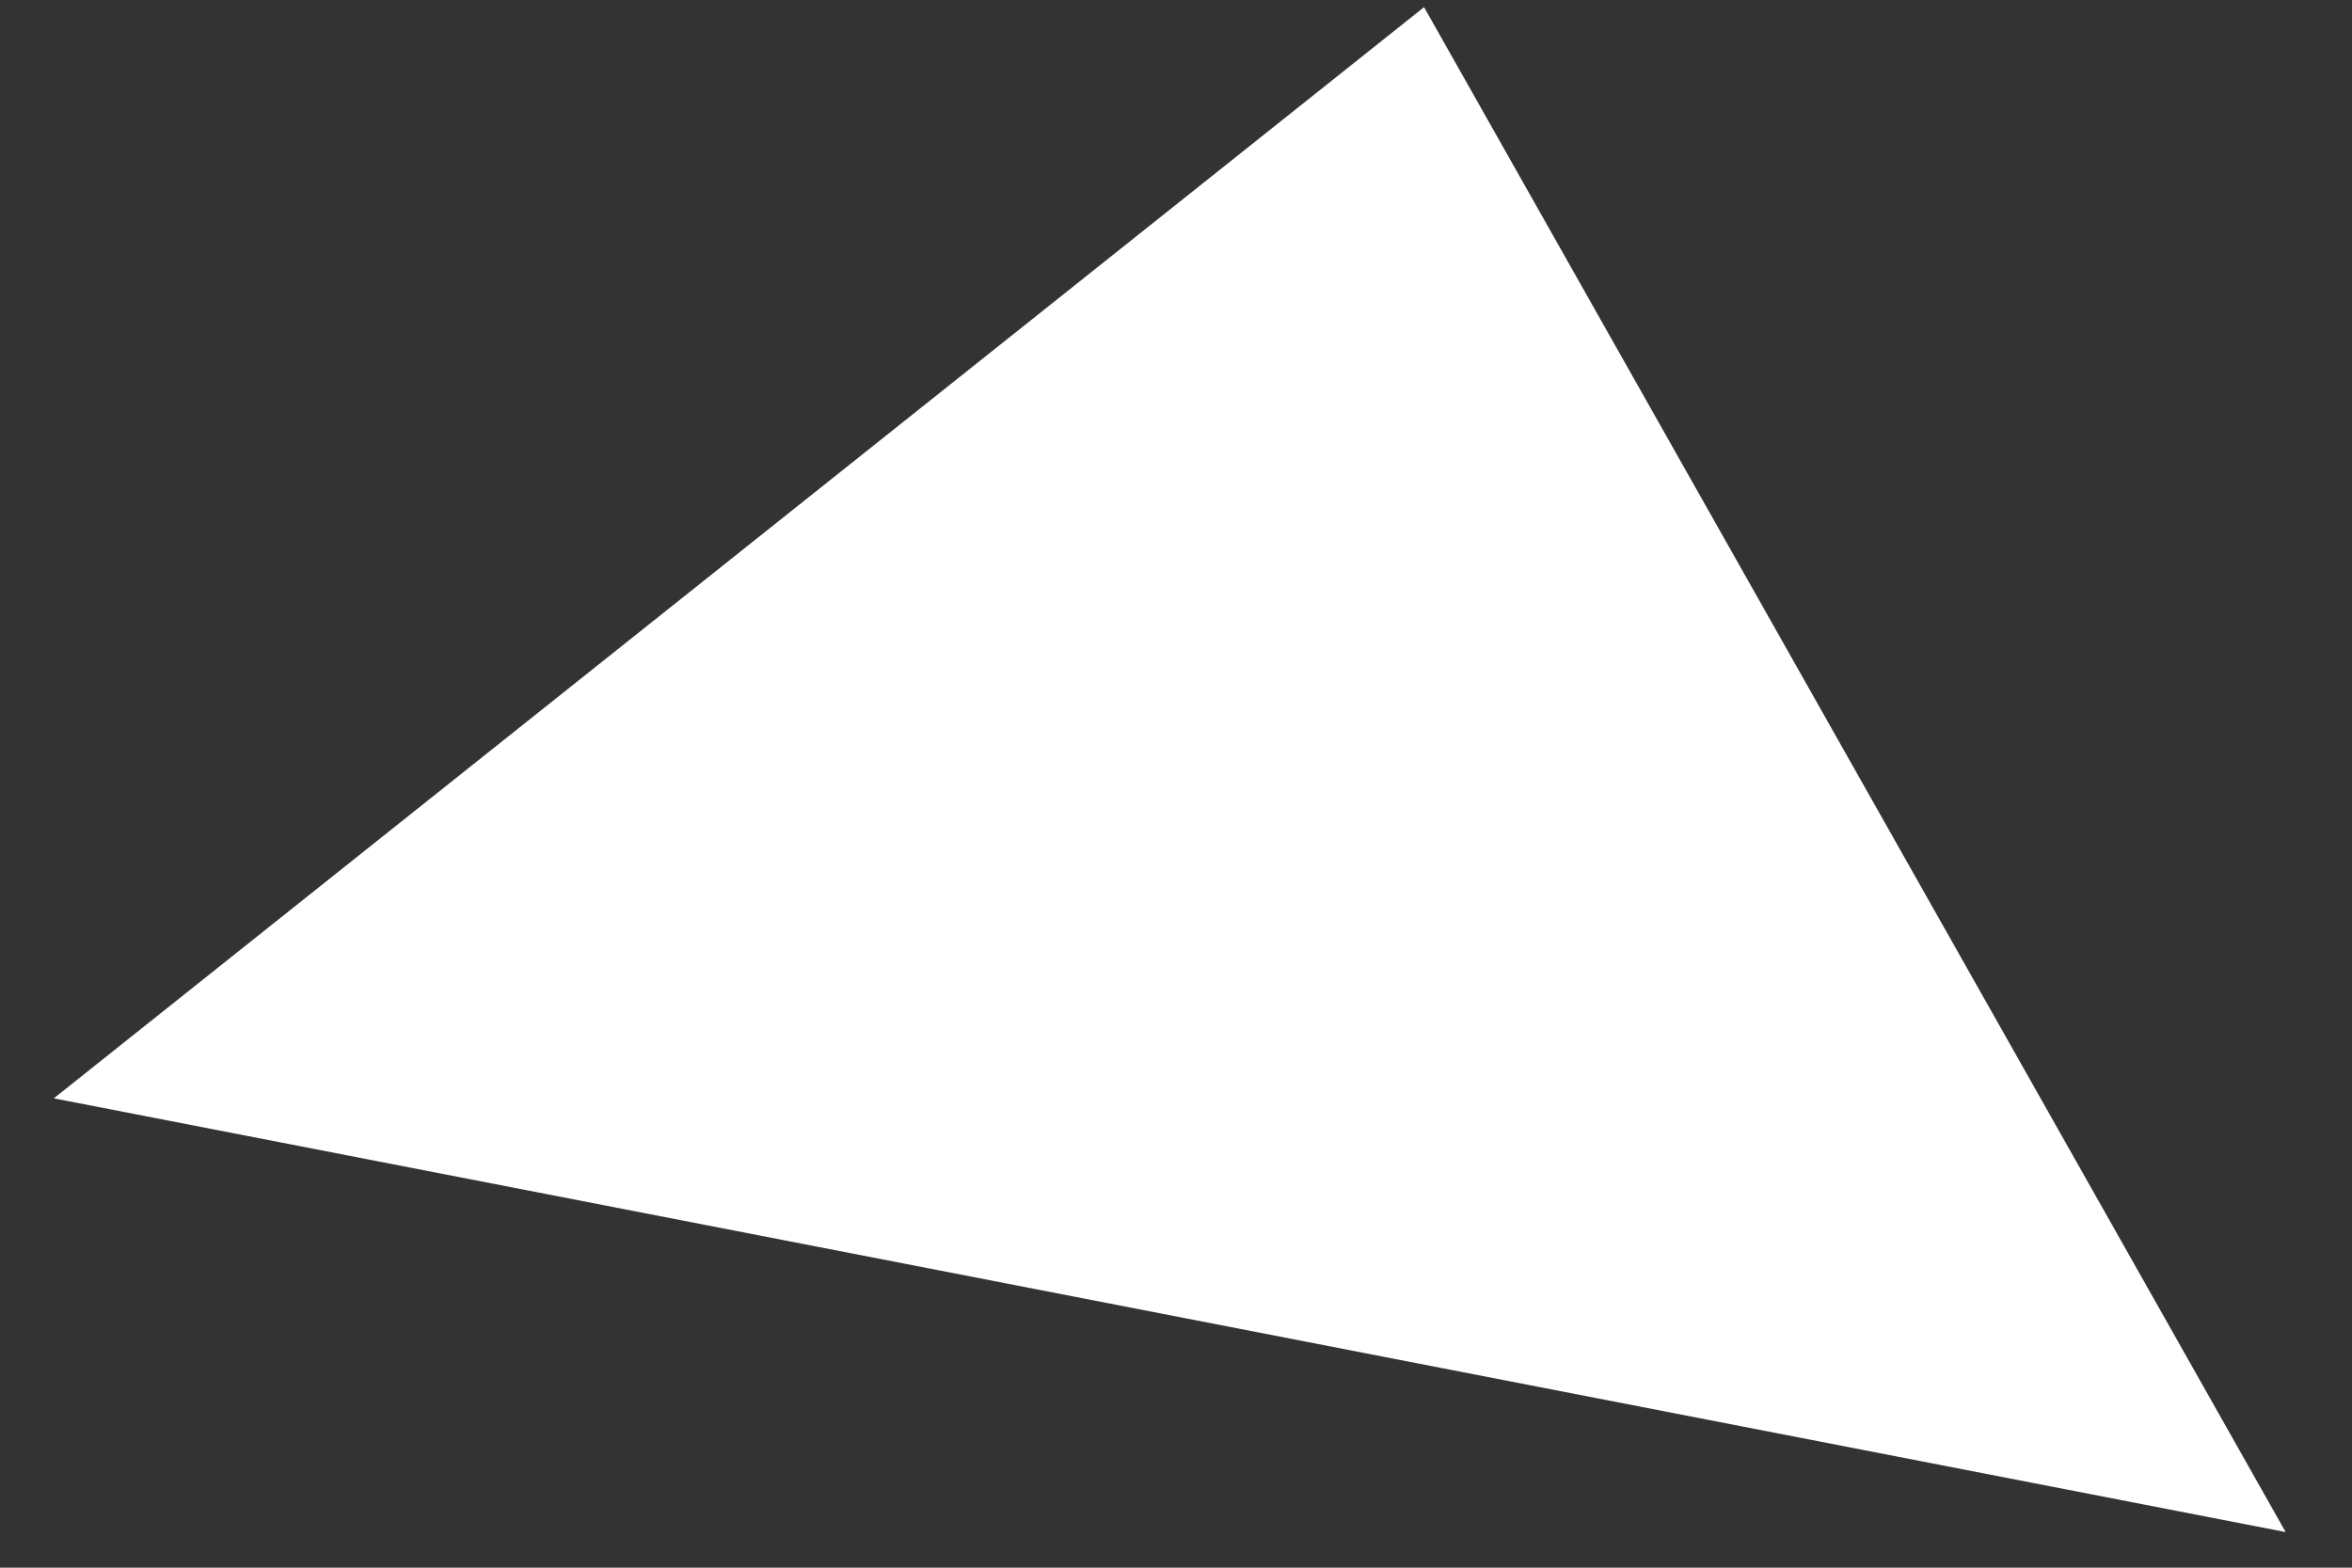 <?xml version="1.0" encoding="UTF-8" standalone="no"?>
<svg width="30px" height="20px" viewBox="0 0 30 20" version="1.1" xmlns="http://www.w3.org/2000/svg" xmlns:xlink="http://www.w3.org/1999/xlink">
    <rect x="0" y="0" width="30" height="20" fill="#333333" stroke="none"/>
    <!-- Generator: Sketch 41.2 (35397) - http://www.bohemiancoding.com/sketch -->
    <title>Triangle 3 Copy 4</title>
    <desc>Created with Sketch.</desc>
    <defs></defs>
    <g id="Welcome" stroke="none" stroke-width="1" fill="none" fill-rule="evenodd">
        <g id="mobile-copy-7" transform="translate(-329, -666)" fill="#FFFFFF">
            <polygon id="Triangle-3-Copy-4" transform="translate(345.542, 674.435) rotate(-79) translate(-345.542, -674.435) " points="354.042 674.435 337.042 688.935 337.042 659.935"></polygon>
        </g>
    </g>
</svg>